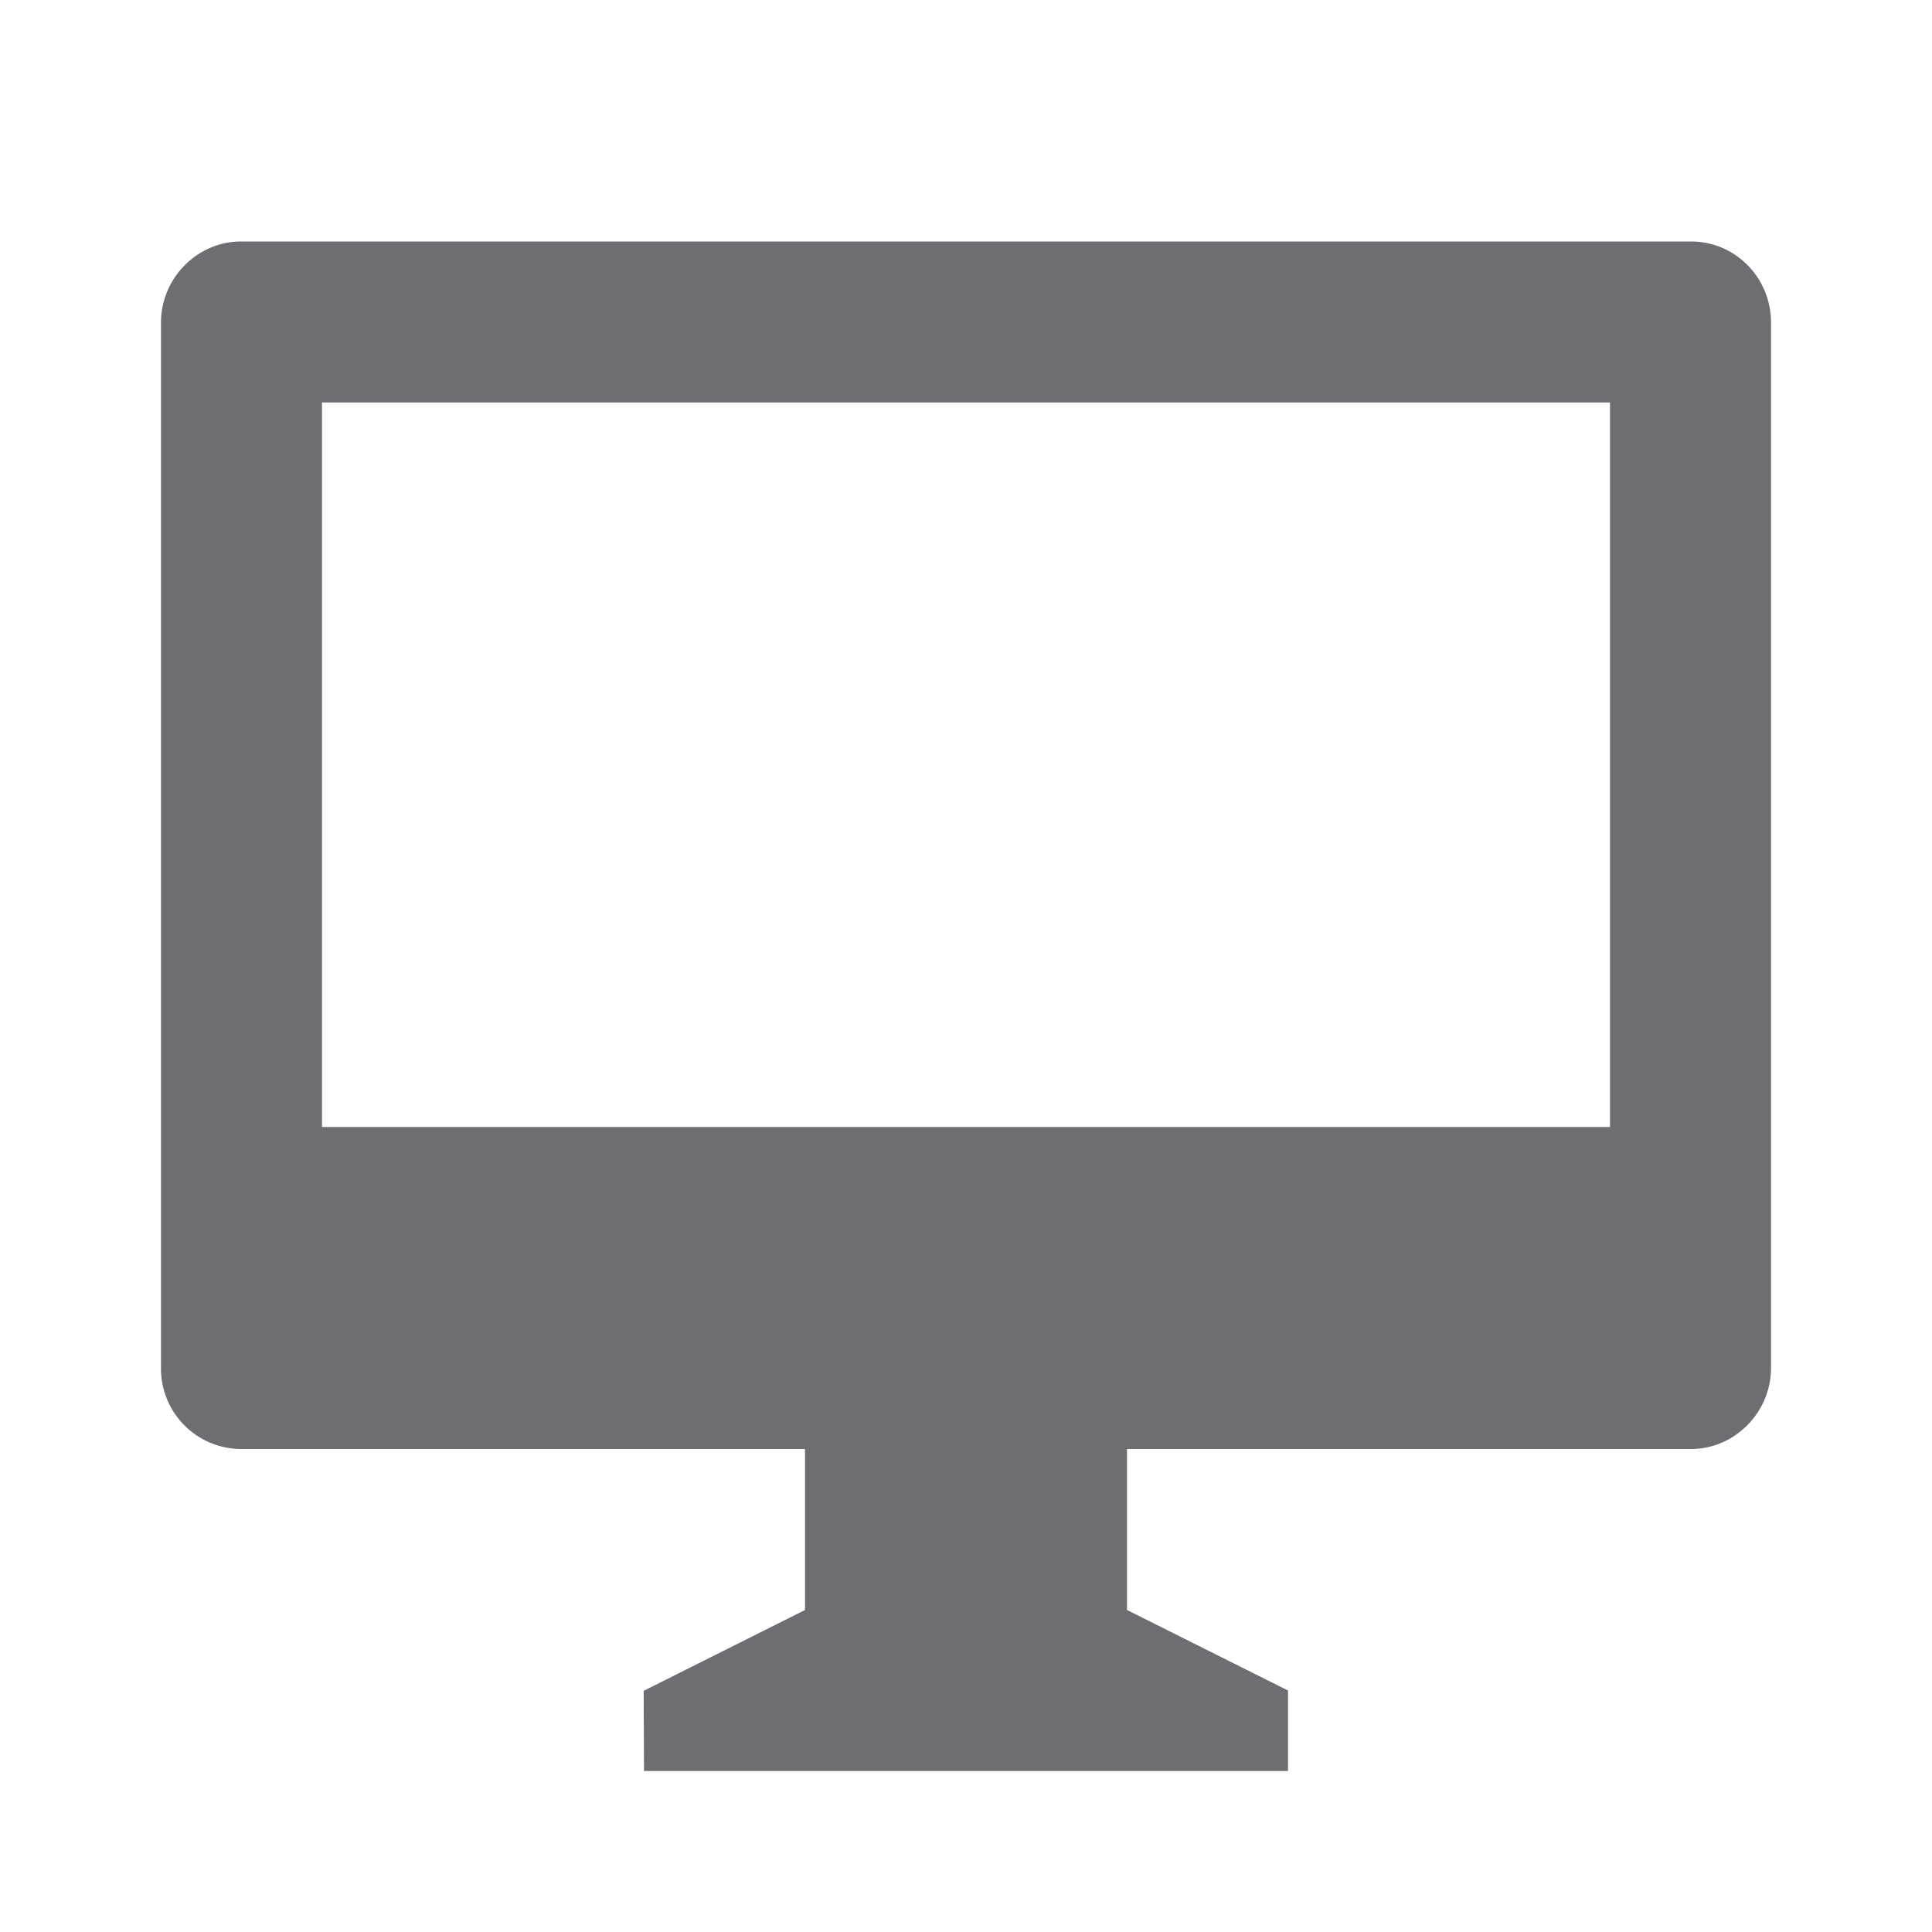 <svg xmlns="http://www.w3.org/2000/svg" viewBox="0 0 24 24">
    <g>
        <path fill="none" d="M0 0h24v24H0z"/>
        <path fill="#6e6d72" d="M14 18v2l2 1v1H8l-.004-.996L10 20v-2H2.992A.998.998 0 0 1 2 16.993V4.007C2 3.451 2.455 3 2.992 3h18.016c.548 0 .992.449.992 1.007v12.986c0 .556-.455 1.007-.992 1.007H14zM4 5v9h16V5H4z"/>
    </g>
</svg>
